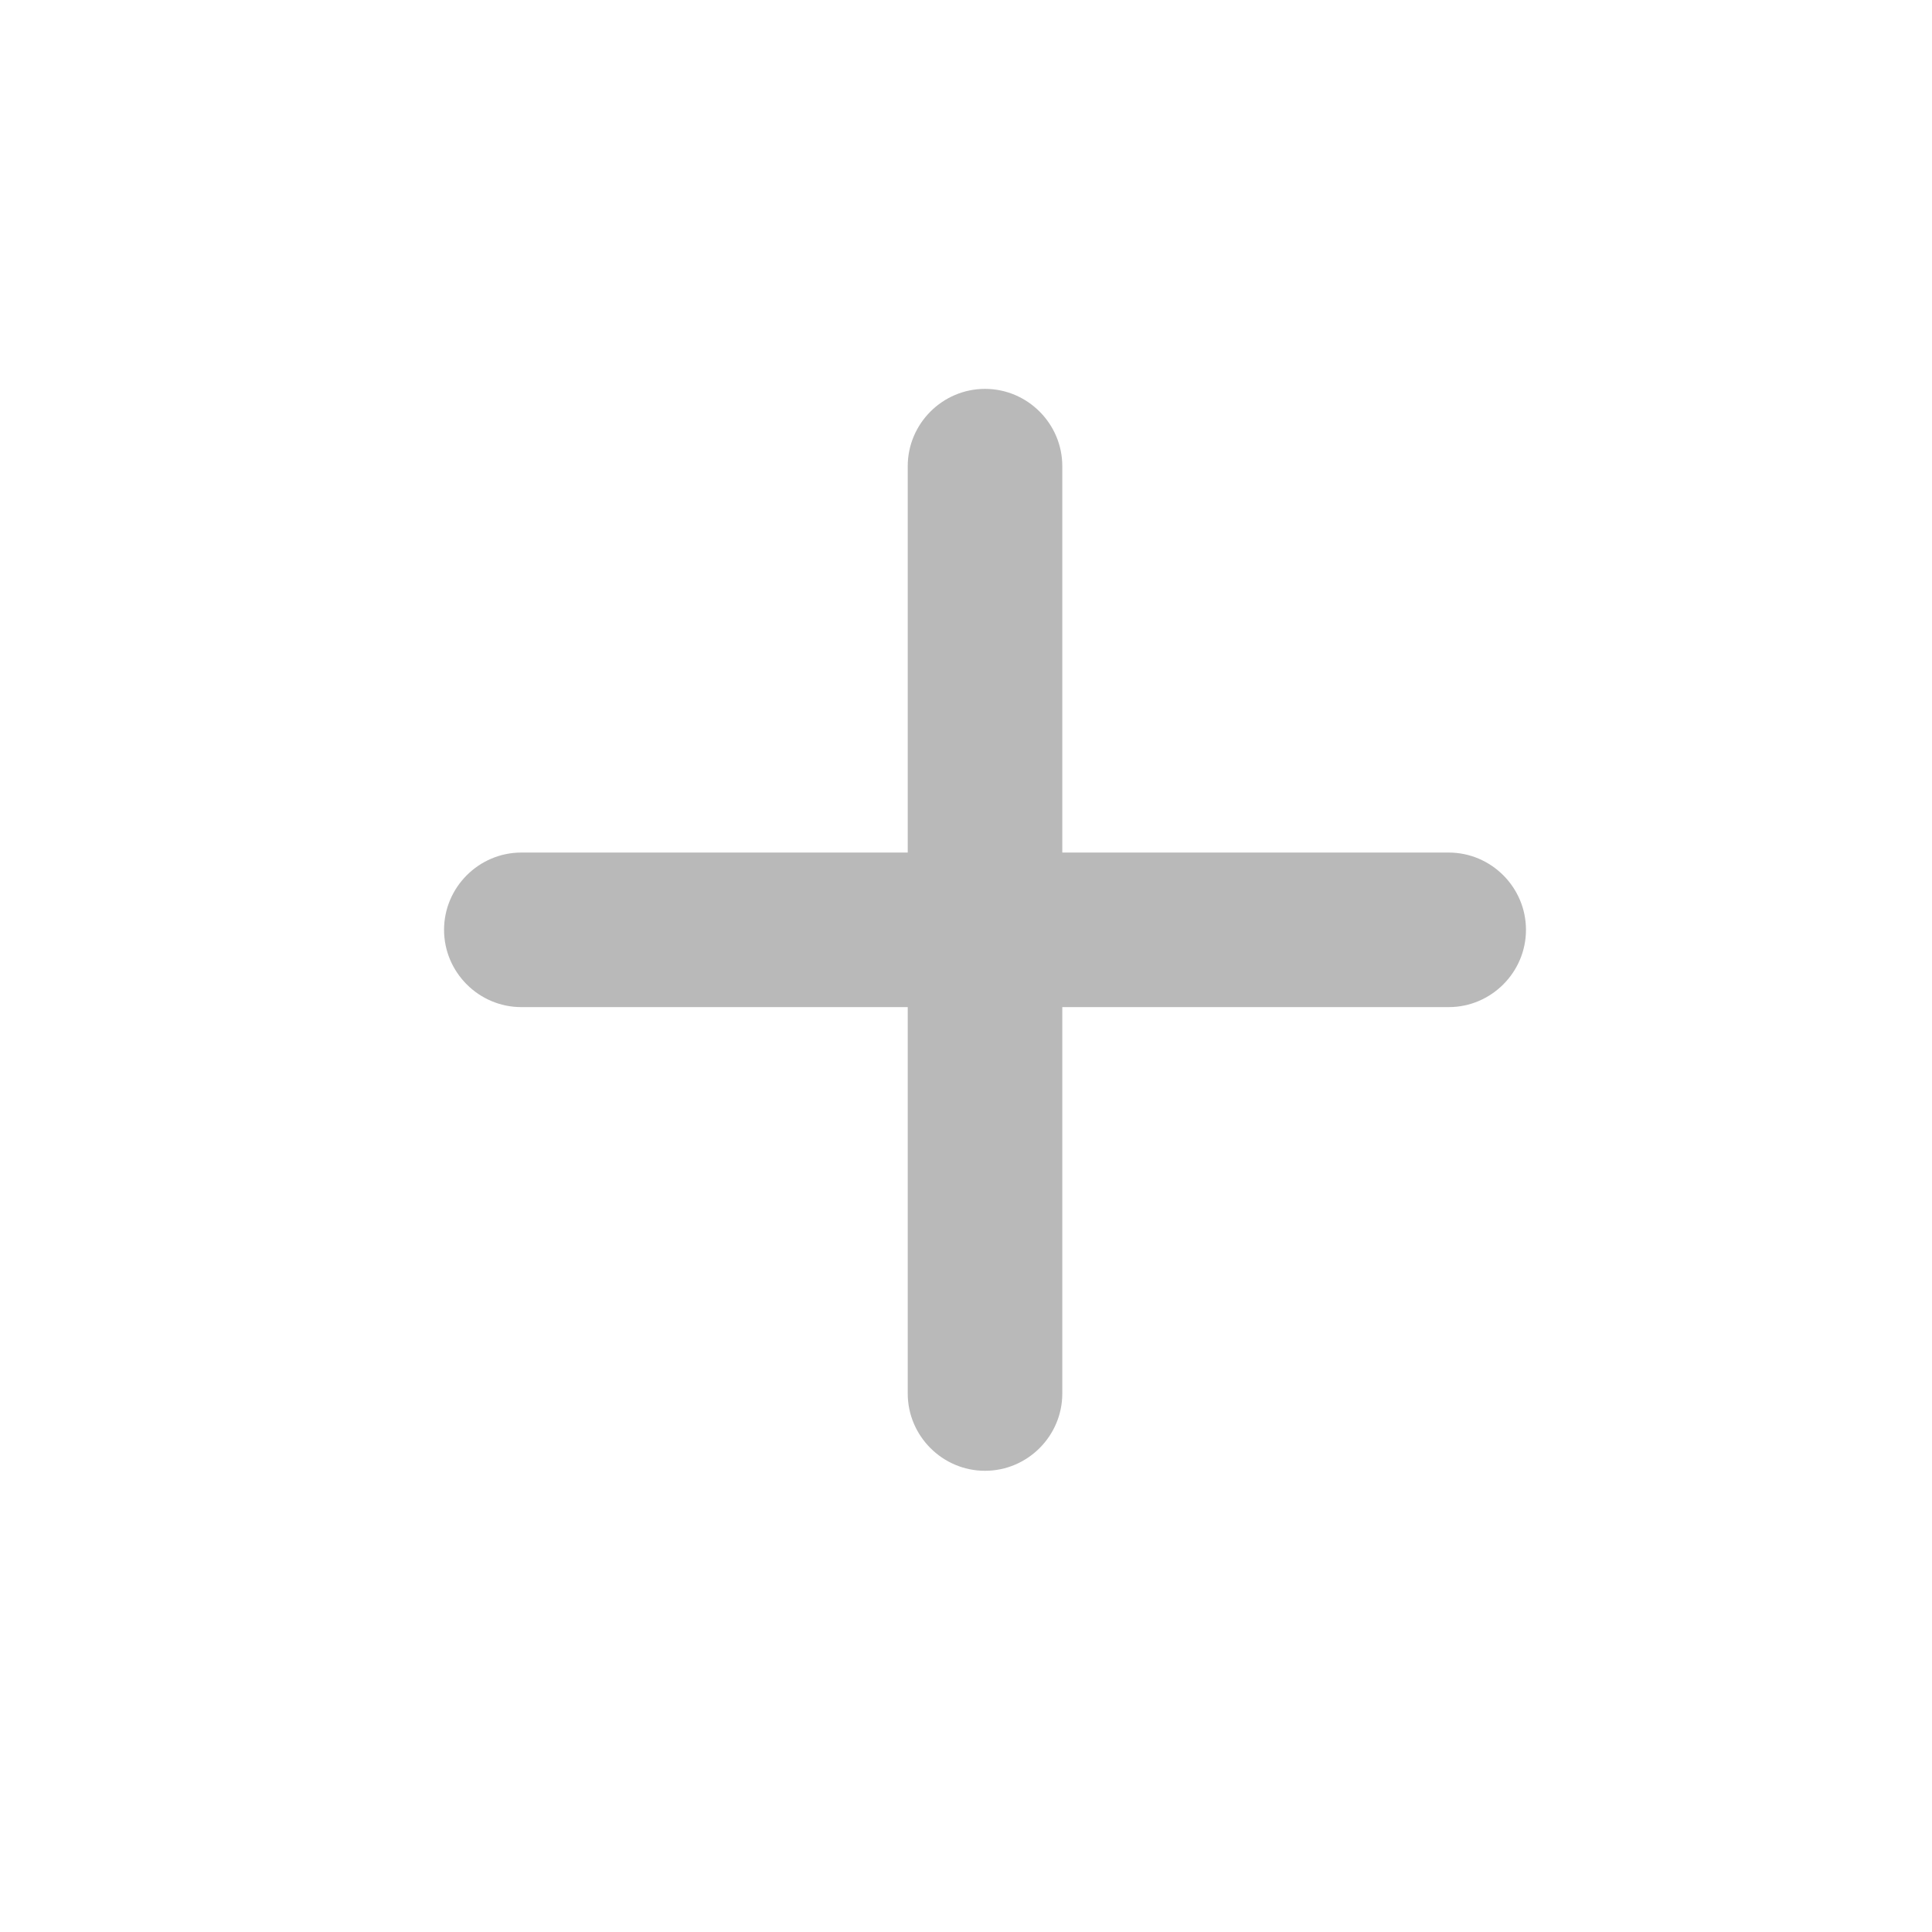 <svg width="25" height="25" viewBox="0 0 25 25" fill="none" xmlns="http://www.w3.org/2000/svg">
    <path
        d="M18.746 13.032H13.746V18.032C13.746 18.582 13.296 19.032 12.746 19.032C12.196 19.032 11.746 18.582 11.746 18.032V13.032H6.746C6.196 13.032 5.746 12.582 5.746 12.032C5.746 11.482 6.196 11.032 6.746 11.032H11.746V6.032C11.746 5.482 12.196 5.032 12.746 5.032C13.296 5.032 13.746 5.482 13.746 6.032V11.032H18.746C19.296 11.032 19.746 11.482 19.746 12.032C19.746 12.582 19.296 13.032 18.746 13.032Z"
        fill="#8B8B8B" fill-opacity="0.6" />
</svg>
